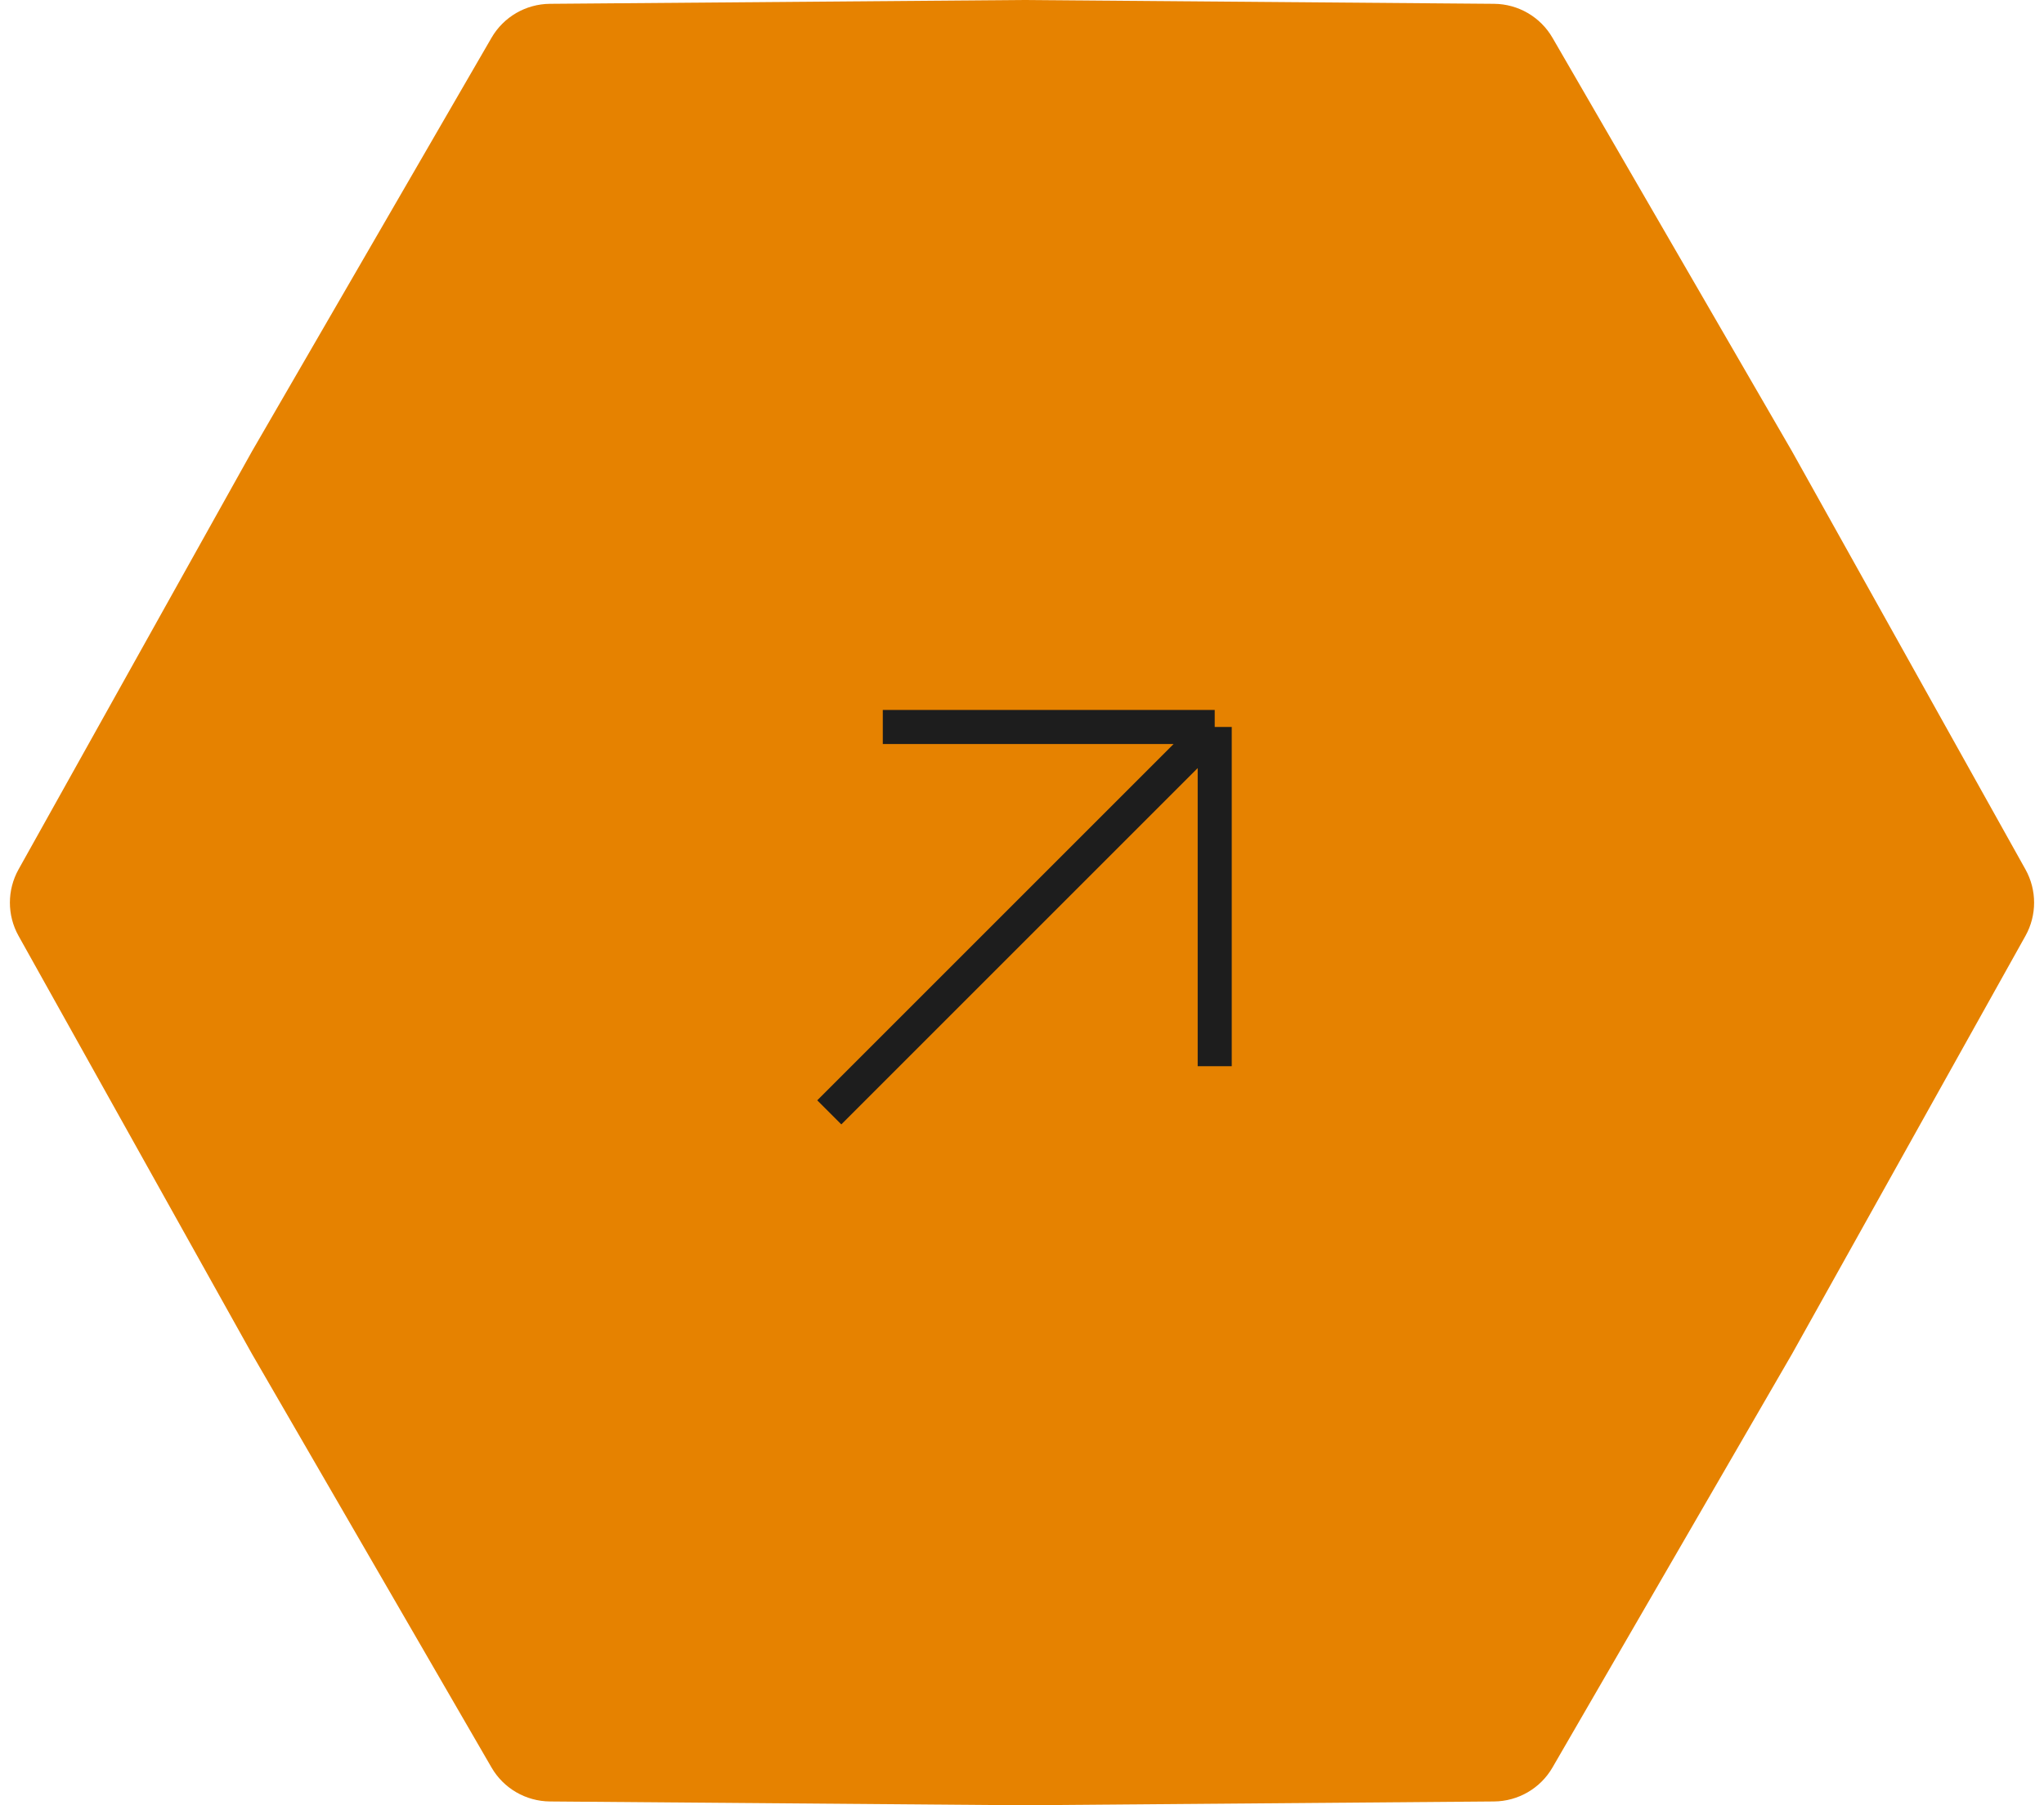 <svg width="60" height="53" viewBox="0 0 60 53" fill="none" xmlns="http://www.w3.org/2000/svg">
<path d="M14.428 51.891C14.782 52.503 15.434 52.882 16.142 52.888L30 53L43.858 52.888C44.566 52.882 45.218 52.503 45.572 51.891L52.603 39.75L59.456 27.475C59.794 26.869 59.794 26.131 59.456 25.525L52.603 13.25L45.572 1.109C45.218 0.497 44.566 0.118 43.858 0.112L30 0L16.142 0.112C15.434 0.118 14.782 0.497 14.428 1.109L7.397 13.25L0.544 25.525C0.206 26.131 0.206 26.869 0.544 27.475L7.397 39.75L14.428 51.891Z" fill="#E68200"/>
<path d="M24.343 32.657L35.657 21.343M35.657 21.343V31.302M35.657 21.343H25.914" stroke="#1D1D1D"/>
</svg>
